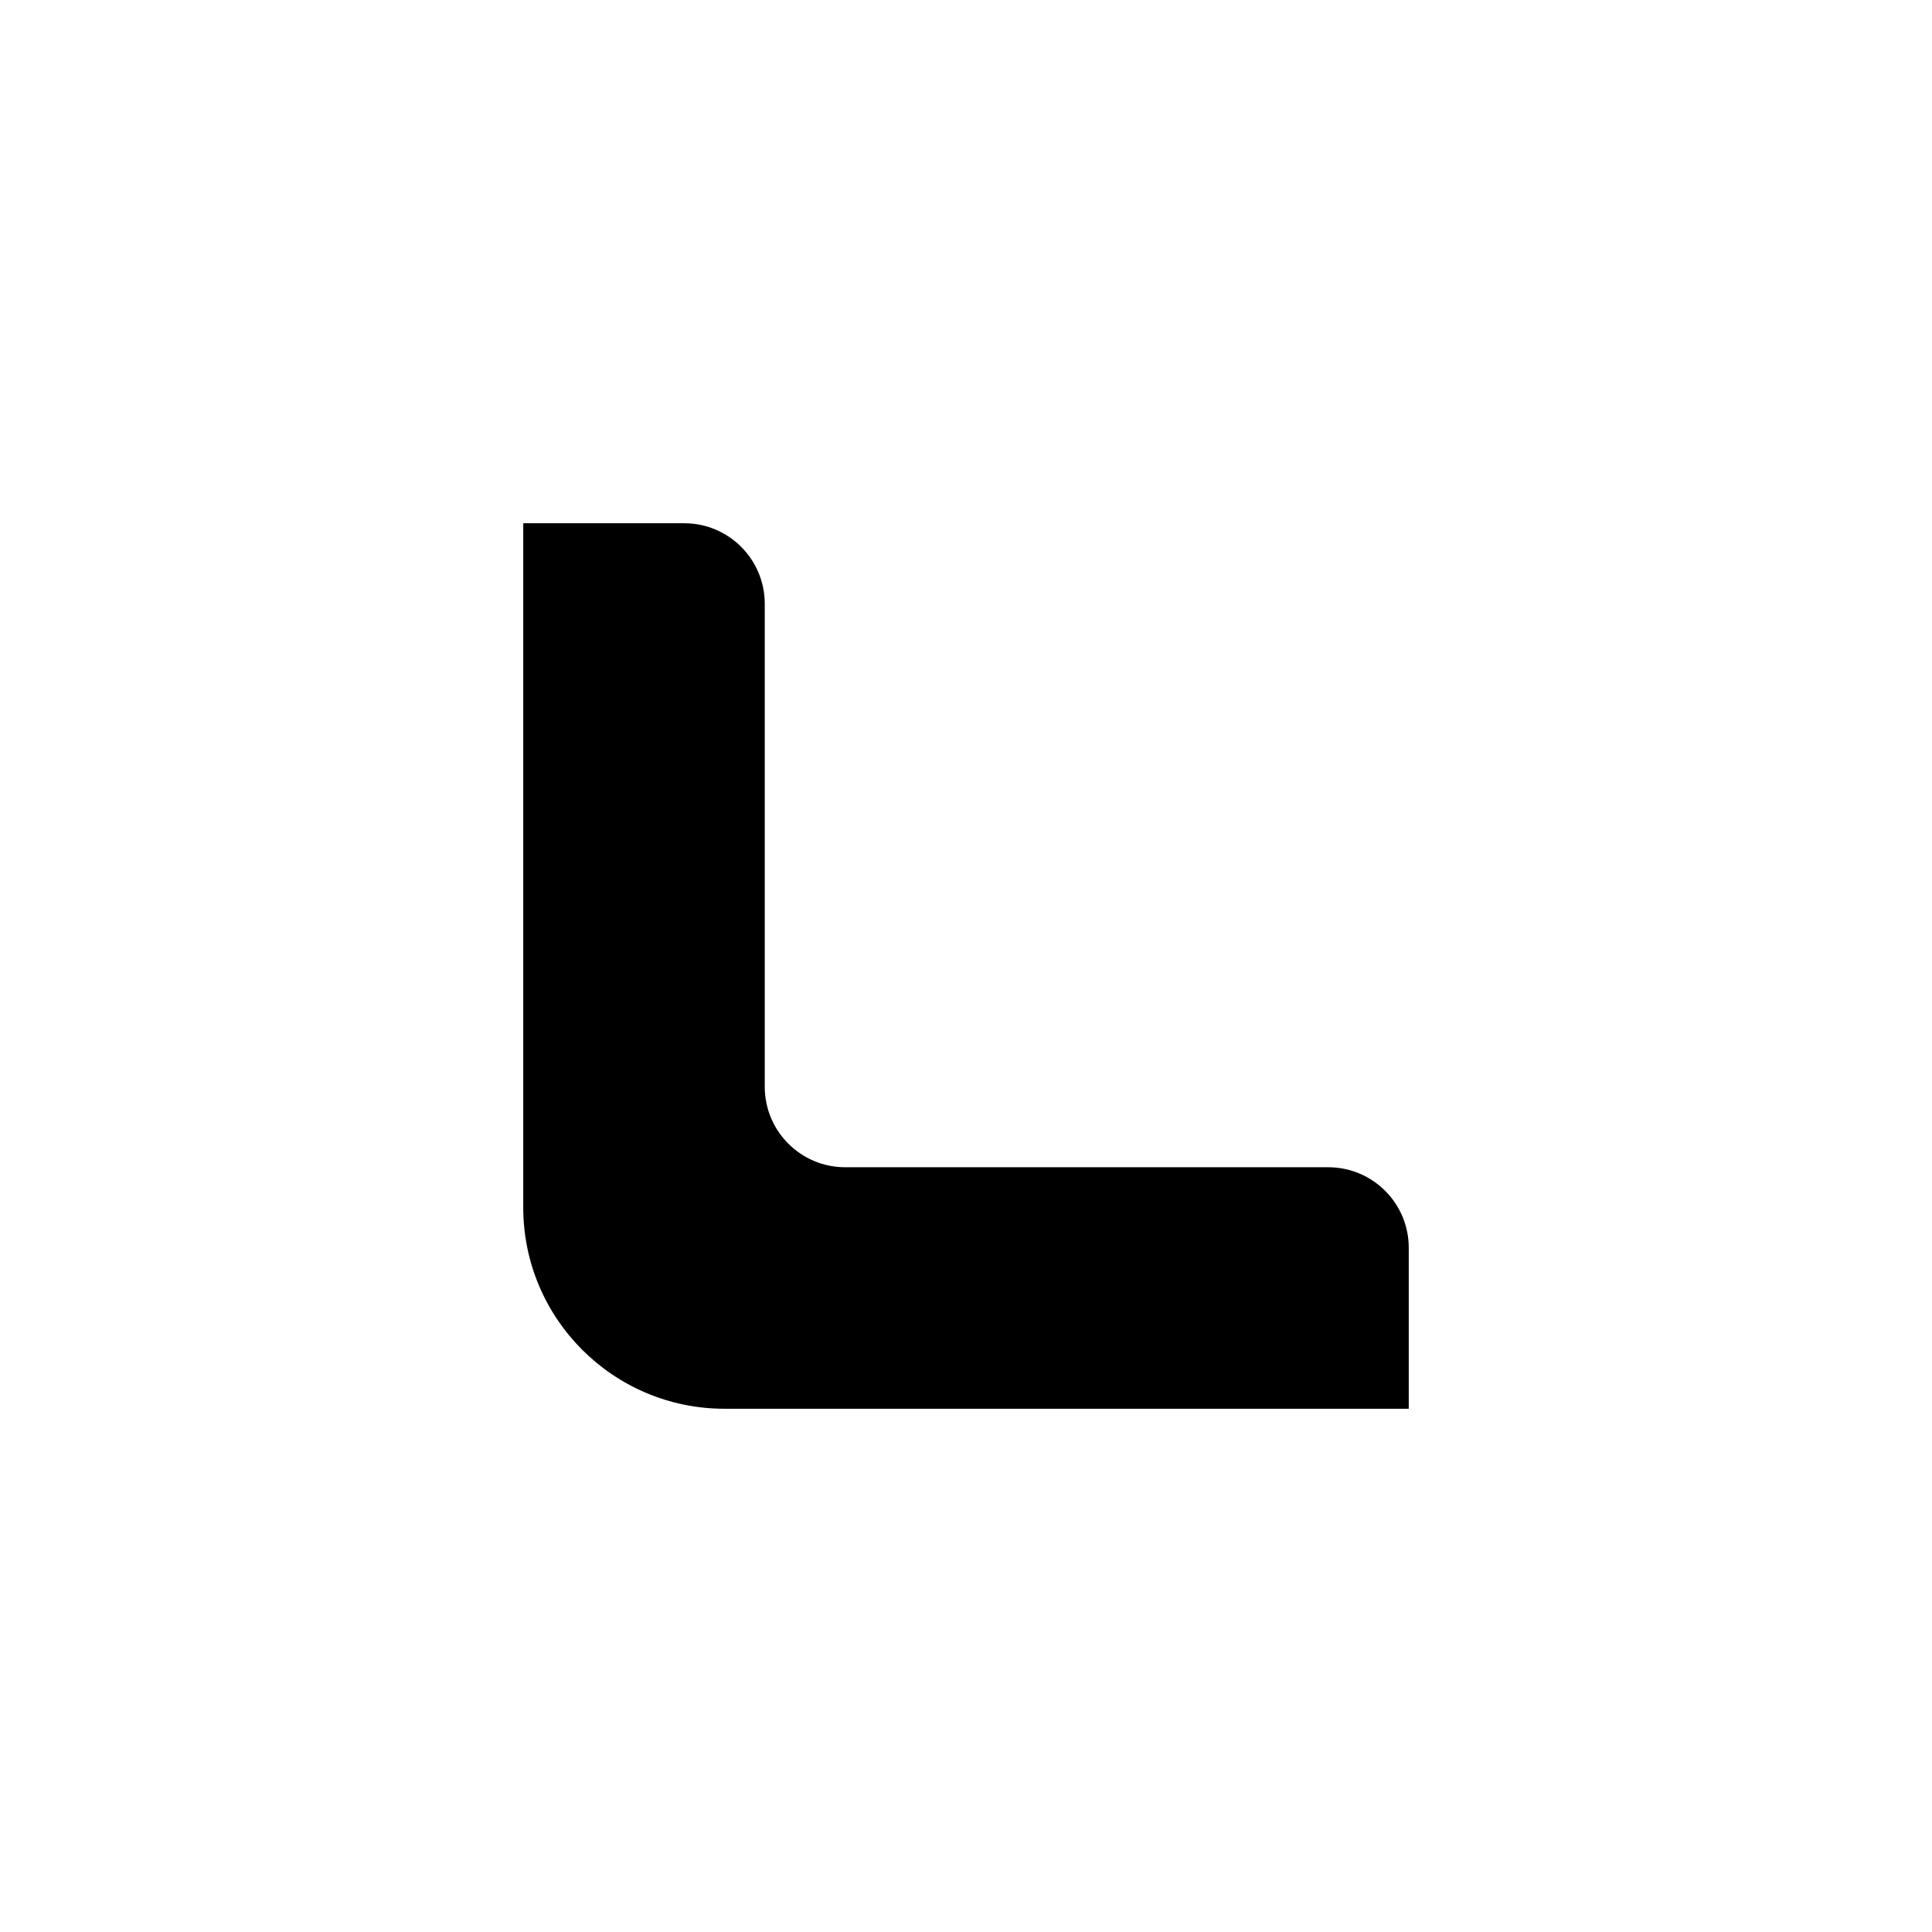 <?xml version="1.0" encoding="UTF-8"?><svg width="48" height="48" style="isolation:isolate" version="1.1" viewBox="0 0 48 48" xmlns="http://www.w3.org/2000/svg" fill="currentColor"><path d="m19 27v-12c0-1.104-0.896-2-2-2h-4v17c0 2.76 2.24 5 5 5h17v-4c0-1.104-0.896-2-2-2h-12c-1.104 0-2-0.896-2-2z"/></svg>